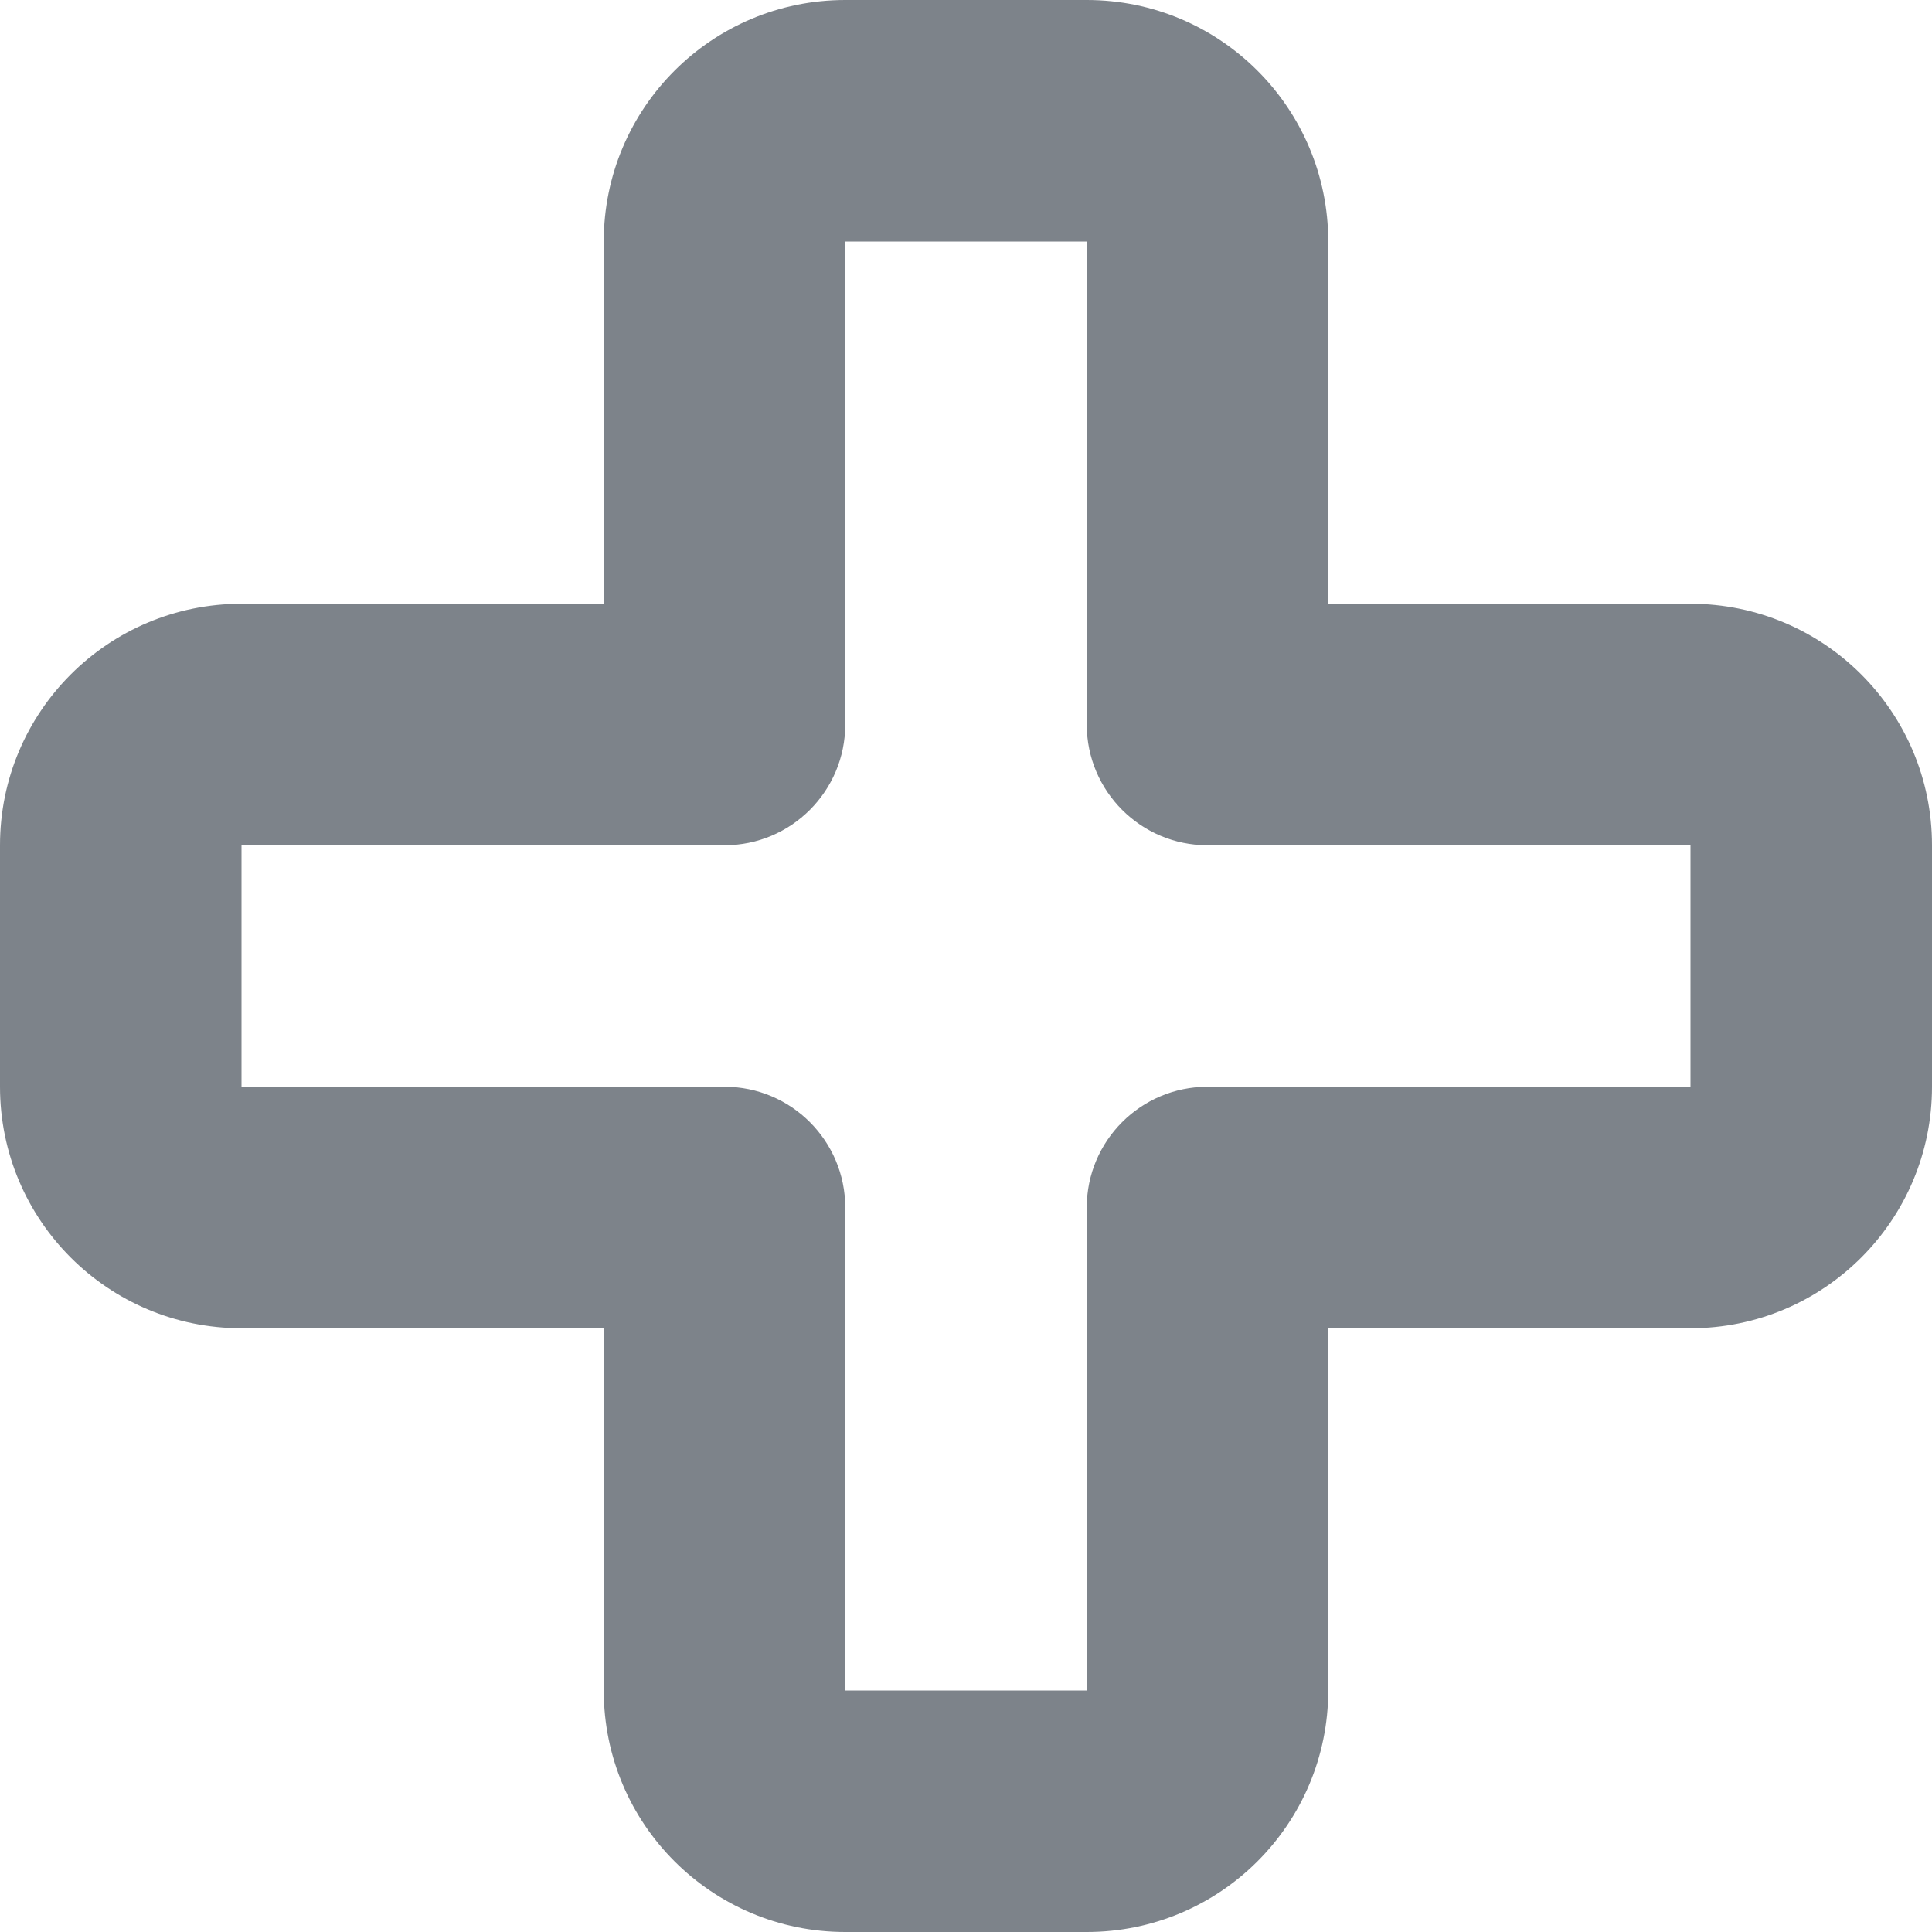 <svg width="16" height="16" viewBox="0 0 16 16" fill="none" xmlns="http://www.w3.org/2000/svg">
<g clip-path="url(#clip0_36385_1295)">
<path fill-rule="evenodd" clip-rule="evenodd" d="M5 2C5 0.895 5.895 0 7 0H9C10.105 0 11 0.895 11 2V5H14C15.105 5 16 5.895 16 7V9C16 10.105 15.105 11 14 11H11V14C11 15.105 10.105 16 9 16H7C5.895 16 5 15.105 5 14V11H2C0.895 11 0 10.105 0 9V7C0 5.895 0.895 5 2 5H5V2ZM9 2H7V6C7 6.552 6.552 7 6 7H2V9H6C6.552 9 7 9.448 7 10V14H9V10C9 9.448 9.448 9 10 9H14V7H10C9.448 7 9 6.552 9 6V2Z" fill="#7D838A"/>
</g>
<defs>
<clipPath id="clip0_36385_1295">
<rect width="16" height="16" fill="white"/>
</clipPath>
</defs>
</svg>
